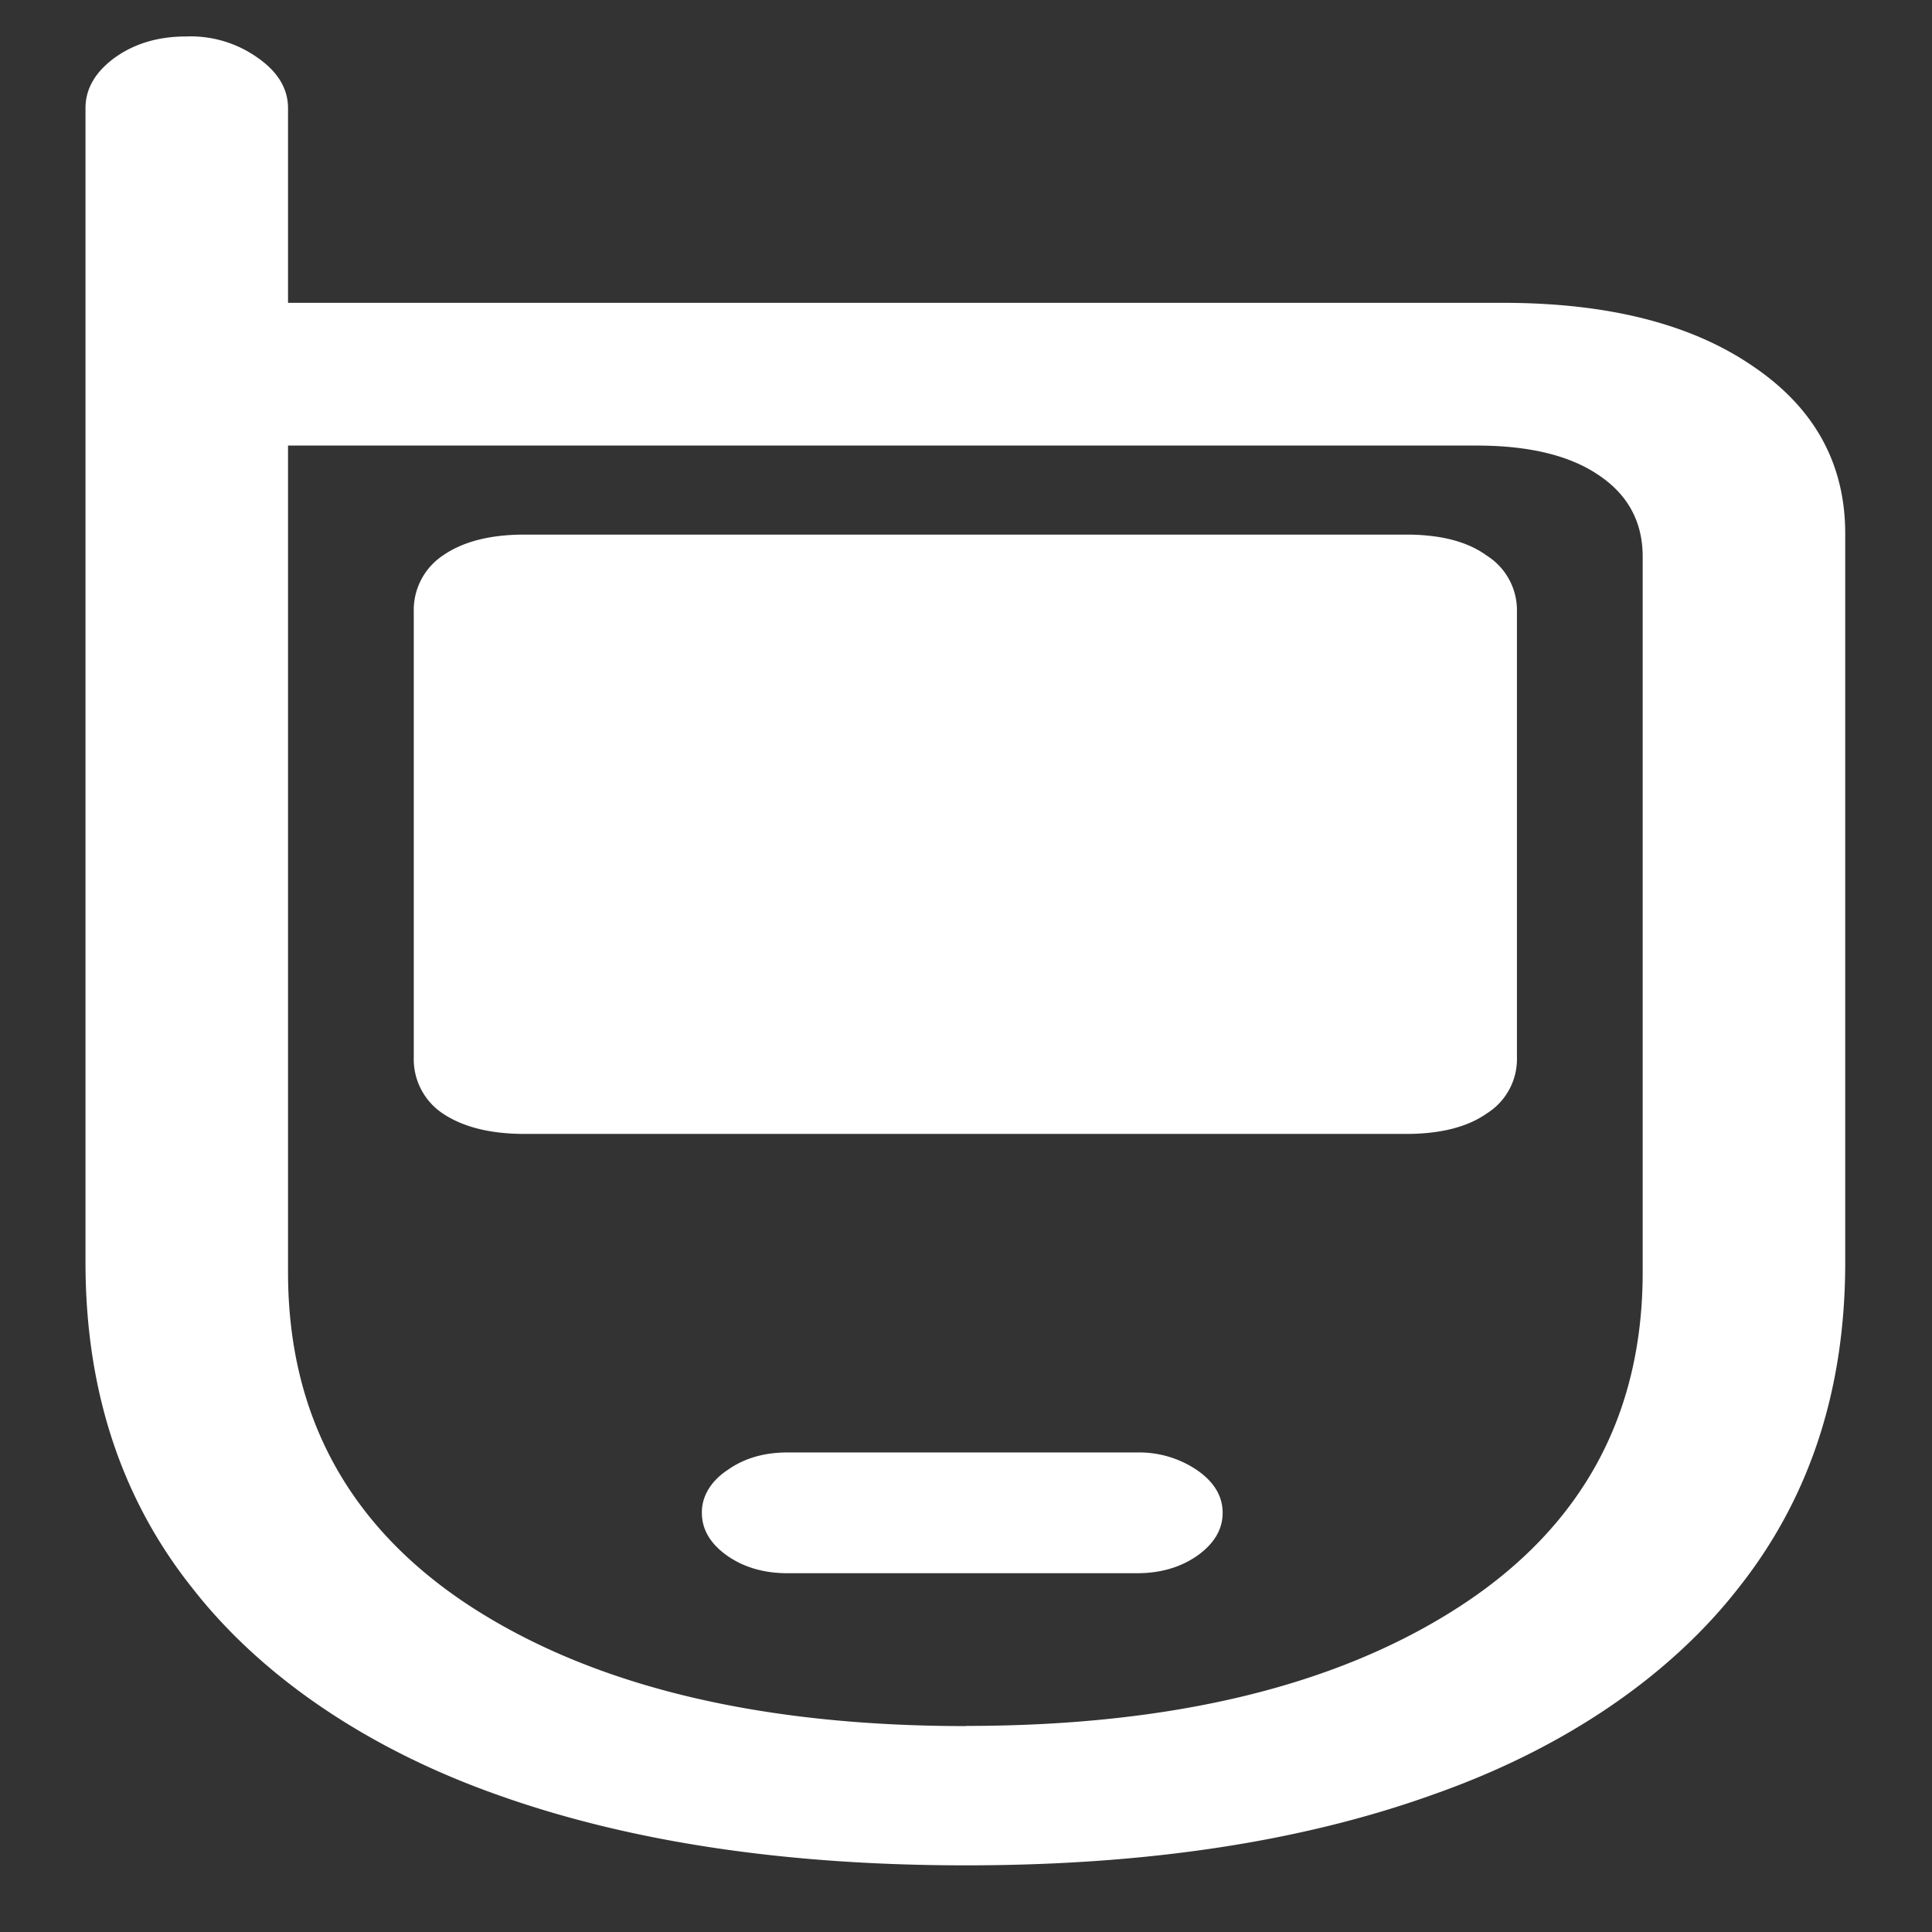 <svg xmlns="http://www.w3.org/2000/svg" width="24" height="24"><rect width="100%" height="100%" fill="#333333" stroke="none"/><path style="stroke:none;fill-rule:nonzero;fill:#fff;fill-opacity:1" d="M12 23.172c2.238 0 4.176-.293 5.813-.883 1.597-.562 2.917-1.453 3.78-2.559.887-1.117 1.329-2.464 1.329-4.046V6.629c0-.875-.387-1.57-1.156-2.086-.762-.52-1.793-.781-3.094-.781H3.578V1.344c0-.242-.125-.45-.375-.625a1.434 1.434 0 0 0-.89-.266c-.344 0-.641.086-.891.266-.238.176-.36.383-.36.625v14.34c0 1.582.442 2.933 1.329 4.046.863 1.106 2.183 1.997 3.78 2.563 1.638.586 3.579.879 5.829.879Zm0-1.73c-2.574 0-4.621-.497-6.14-1.477-1.52-.985-2.282-2.375-2.282-4.16V5.535h14.766c.656 0 1.16.125 1.515.367.364.243.547.582.547 1.012v8.89c0 1.786-.761 3.173-2.281 4.157S14.562 21.44 12 21.44Zm-5.484-7.356h10.953c.426 0 .761-.086 1-.254a.797.797 0 0 0 .375-.695v-5.54a.802.802 0 0 0-.375-.695c-.239-.175-.574-.261-1-.261H6.516c-.426 0-.766.086-1.016.261a.814.814 0 0 0-.36.696v5.539a.81.81 0 0 0 .36.695c.25.168.59.254 1.016.254Zm3.265 5.457h4.344c.293 0 .543-.074.75-.219.207-.148.313-.324.313-.531 0-.207-.106-.383-.313-.527a1.28 1.28 0 0 0-.75-.223H9.781c-.293 0-.543.074-.75.223-.203.136-.316.328-.312.527 0 .207.105.383.312.531.207.145.457.219.75.219Zm0 0"/></svg>